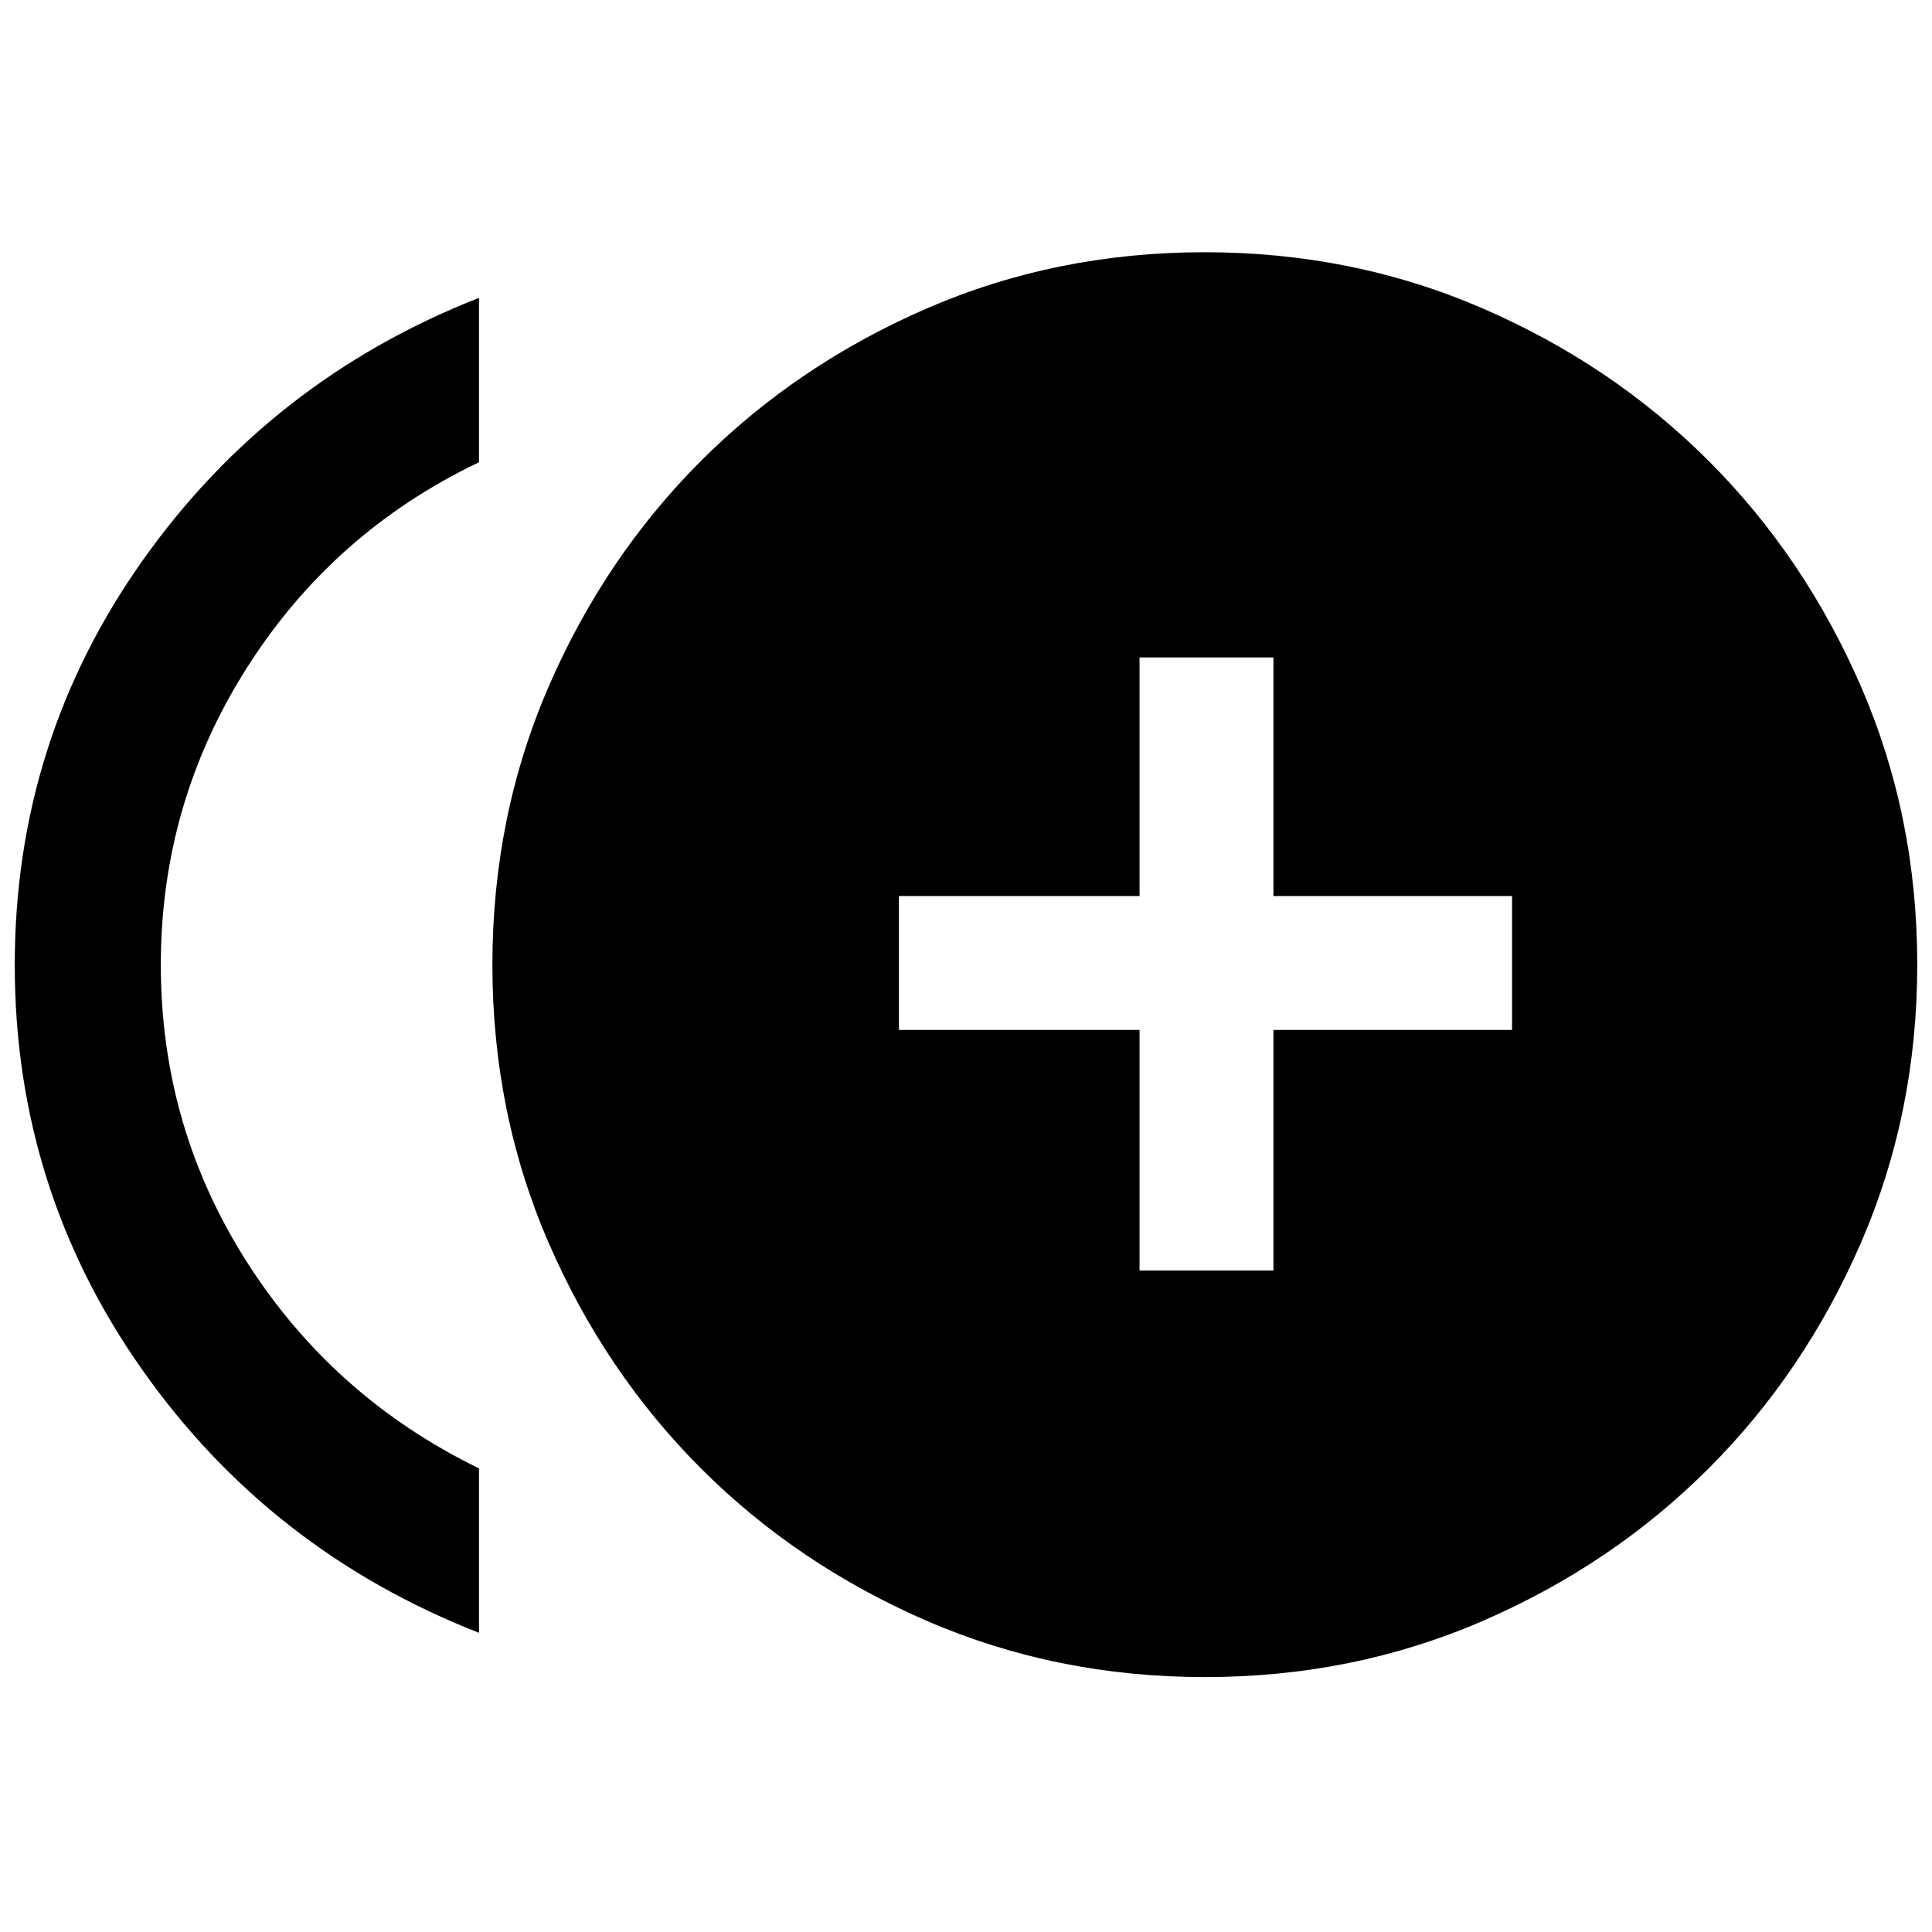<svg xmlns="http://www.w3.org/2000/svg" height="40" viewBox="0 -960 960 960" width="40"><path d="M566.24-328.67h66.52v-119.57h118.57v-66.52H632.76v-118.57h-66.52v118.57H446.67v66.52h119.57v119.57ZM238-148.67q-103.83-40.66-167.25-130.6Q7.33-369.2 7.33-480.51q0-111.3 63.59-201.06Q134.5-771.33 238-812v81.7q-72.34 34.53-115.21 101.94-42.88 67.42-42.88 147.72 0 80.81 42.88 147.9Q165.66-265.65 238-230.36v81.69Zm360.71 22q-73.71 0-138.13-27.91-64.41-27.92-112.25-75.75-47.83-47.84-75.75-112.21-27.91-64.37-27.91-138.08 0-73.71 27.91-138.13Q300.5-683.17 348.33-731q47.84-47.83 112.21-75.75 64.37-27.92 138.08-27.92 73.71 0 138.13 27.92T849-731q47.83 47.83 75.75 112.21 27.92 64.37 27.92 138.08 0 73.71-27.92 138.13-27.92 64.41-75.75 112.25-47.83 47.83-112.21 75.75-64.37 27.91-138.08 27.91Z"/></svg>